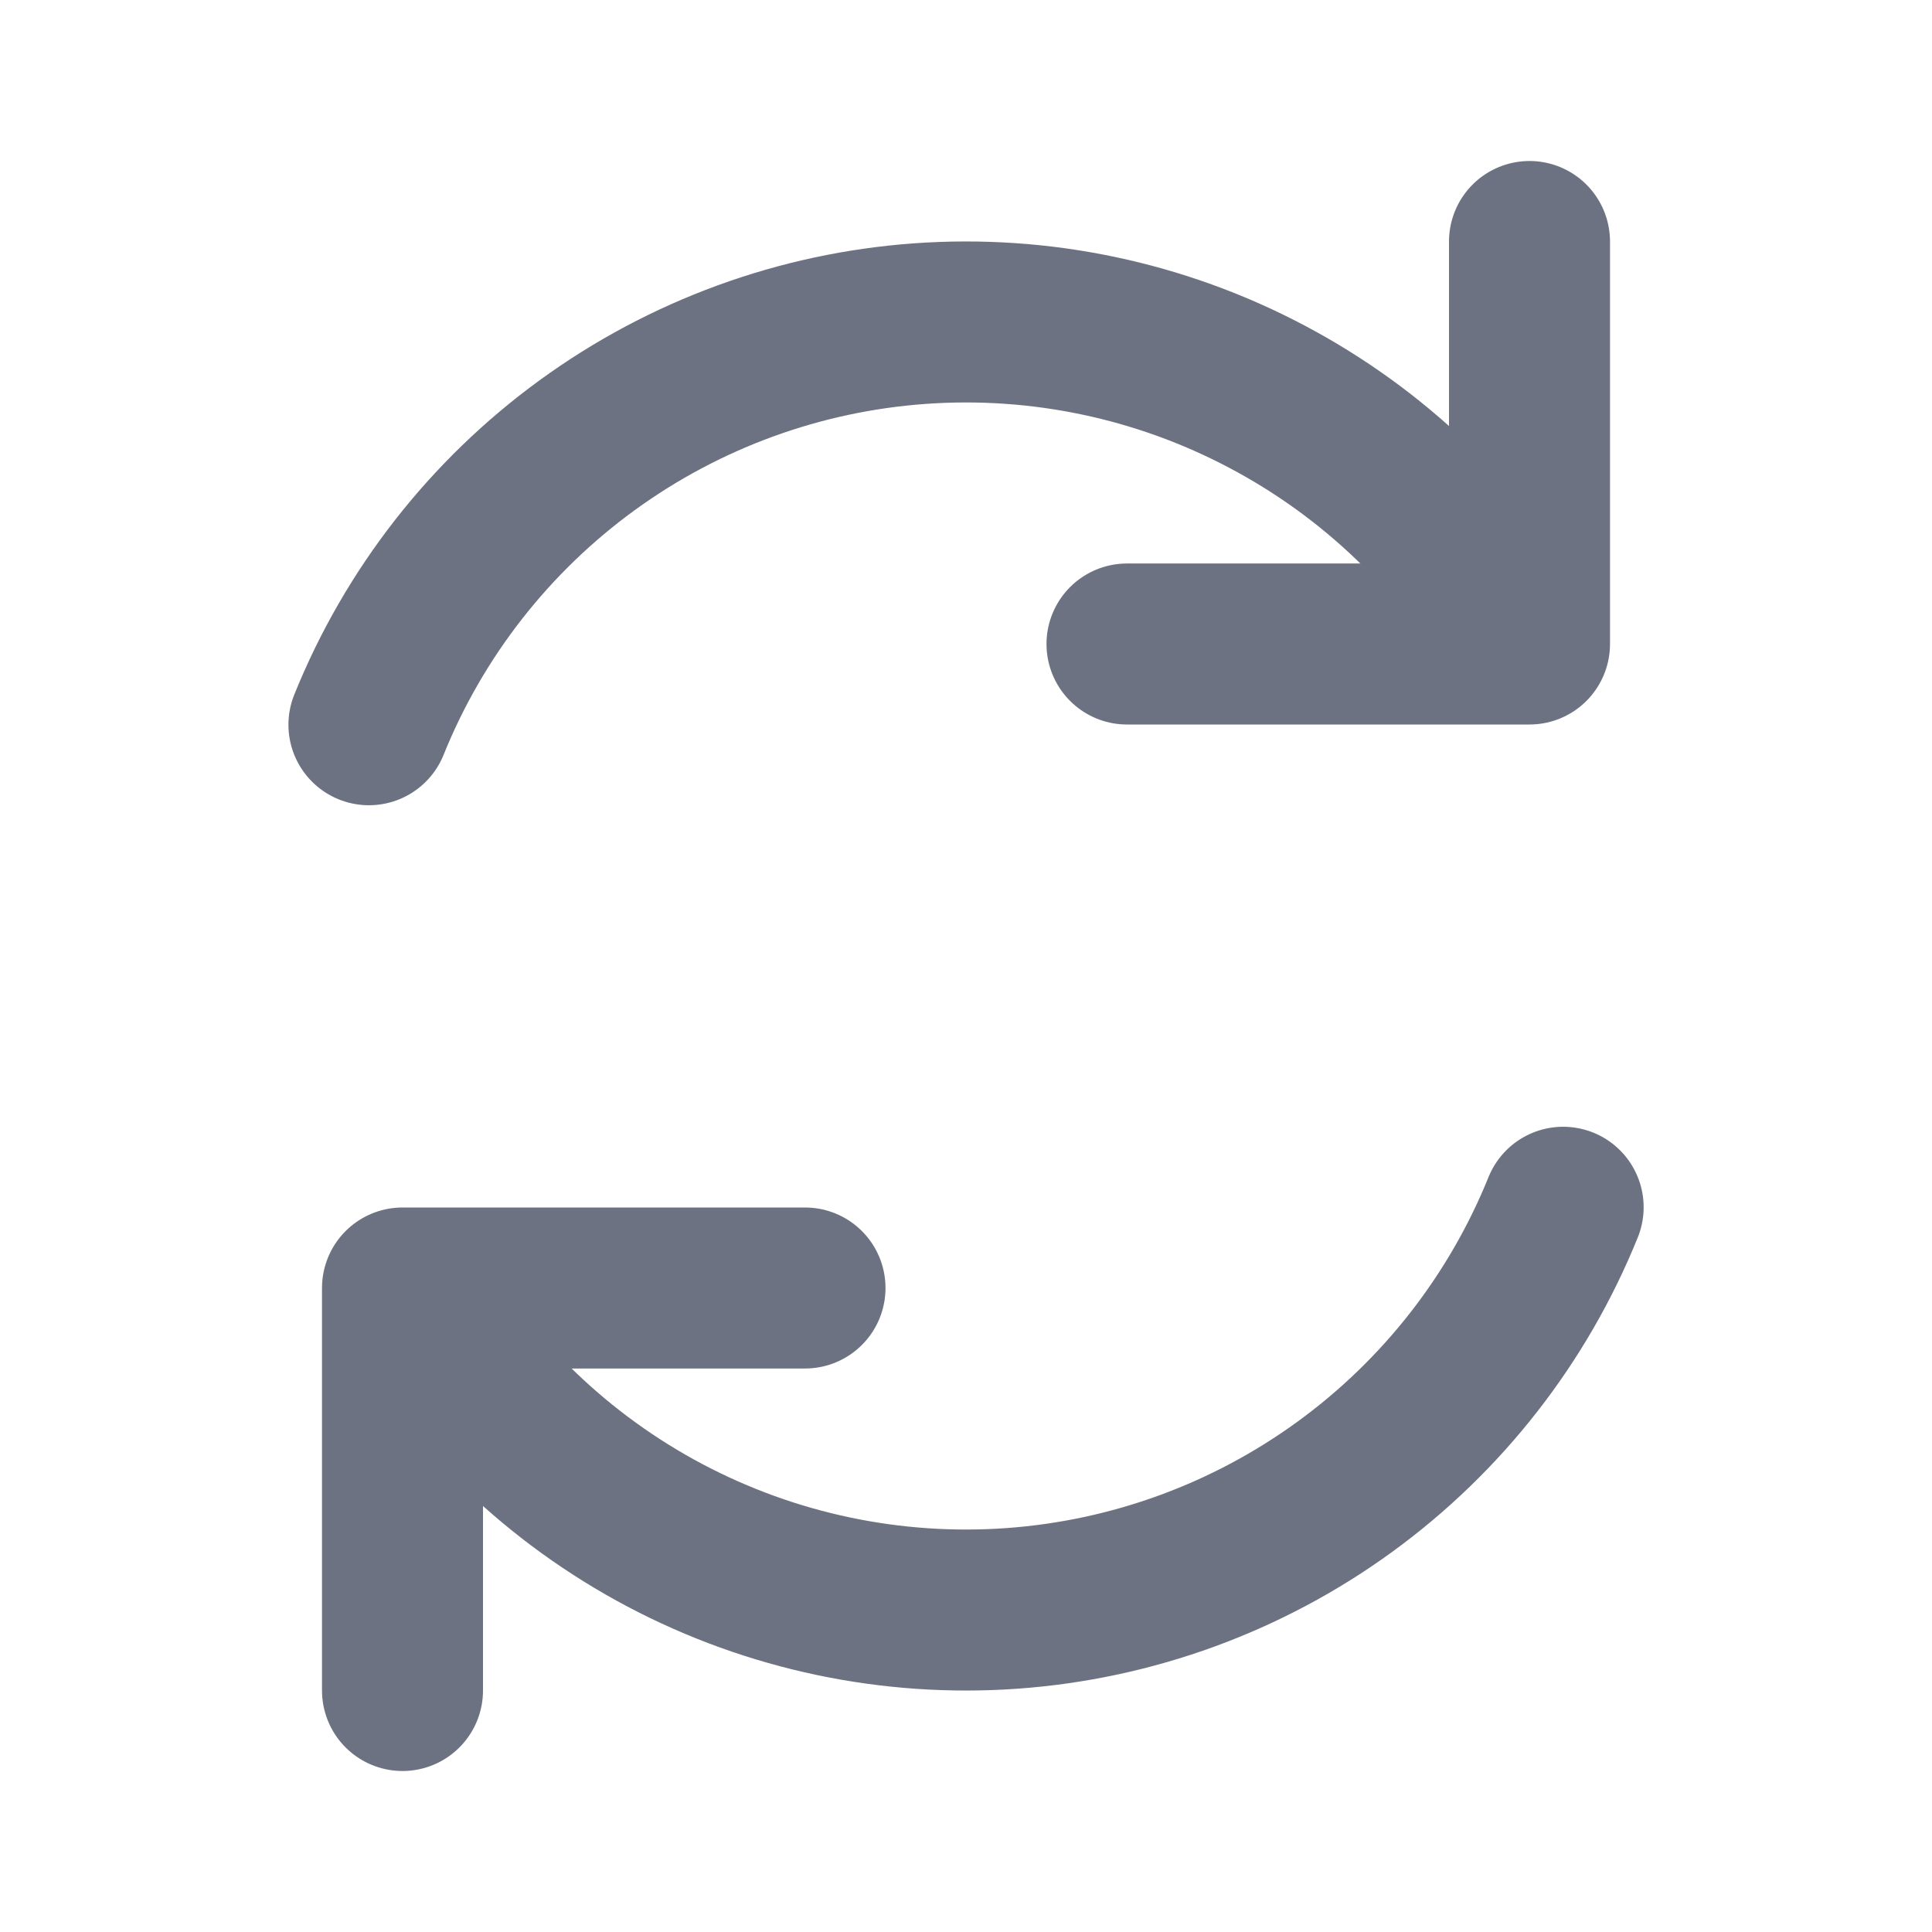 <svg width="24" height="24" viewBox="0 0 24 24" fill="none" xmlns="http://www.w3.org/2000/svg">
<path d="M10 16H5V21" stroke="#6C7281" stroke-width="2" stroke-linecap="round" stroke-linejoin="round"/>
<path d="M19.418 14.997C18.857 16.385 17.918 17.587 16.708 18.468C15.498 19.349 14.065 19.873 12.572 19.98C11.079 20.087 9.586 19.773 8.263 19.074C6.939 18.374 5.839 17.318 5.086 16.024" stroke="#6C7281" stroke-width="2" stroke-linecap="round" stroke-linejoin="round"/>
<path d="M14 8H19V3" stroke="#6C7281" stroke-width="2" stroke-linecap="round" stroke-linejoin="round"/>
<path d="M4.583 9.003C5.143 7.615 6.082 6.413 7.292 5.532C8.502 4.651 9.935 4.127 11.428 4.02C12.921 3.913 14.414 4.227 15.737 4.927C17.061 5.626 18.161 6.682 18.914 7.976" stroke="#6C7281" stroke-width="2" stroke-linecap="round" stroke-linejoin="round"/>
</svg>

